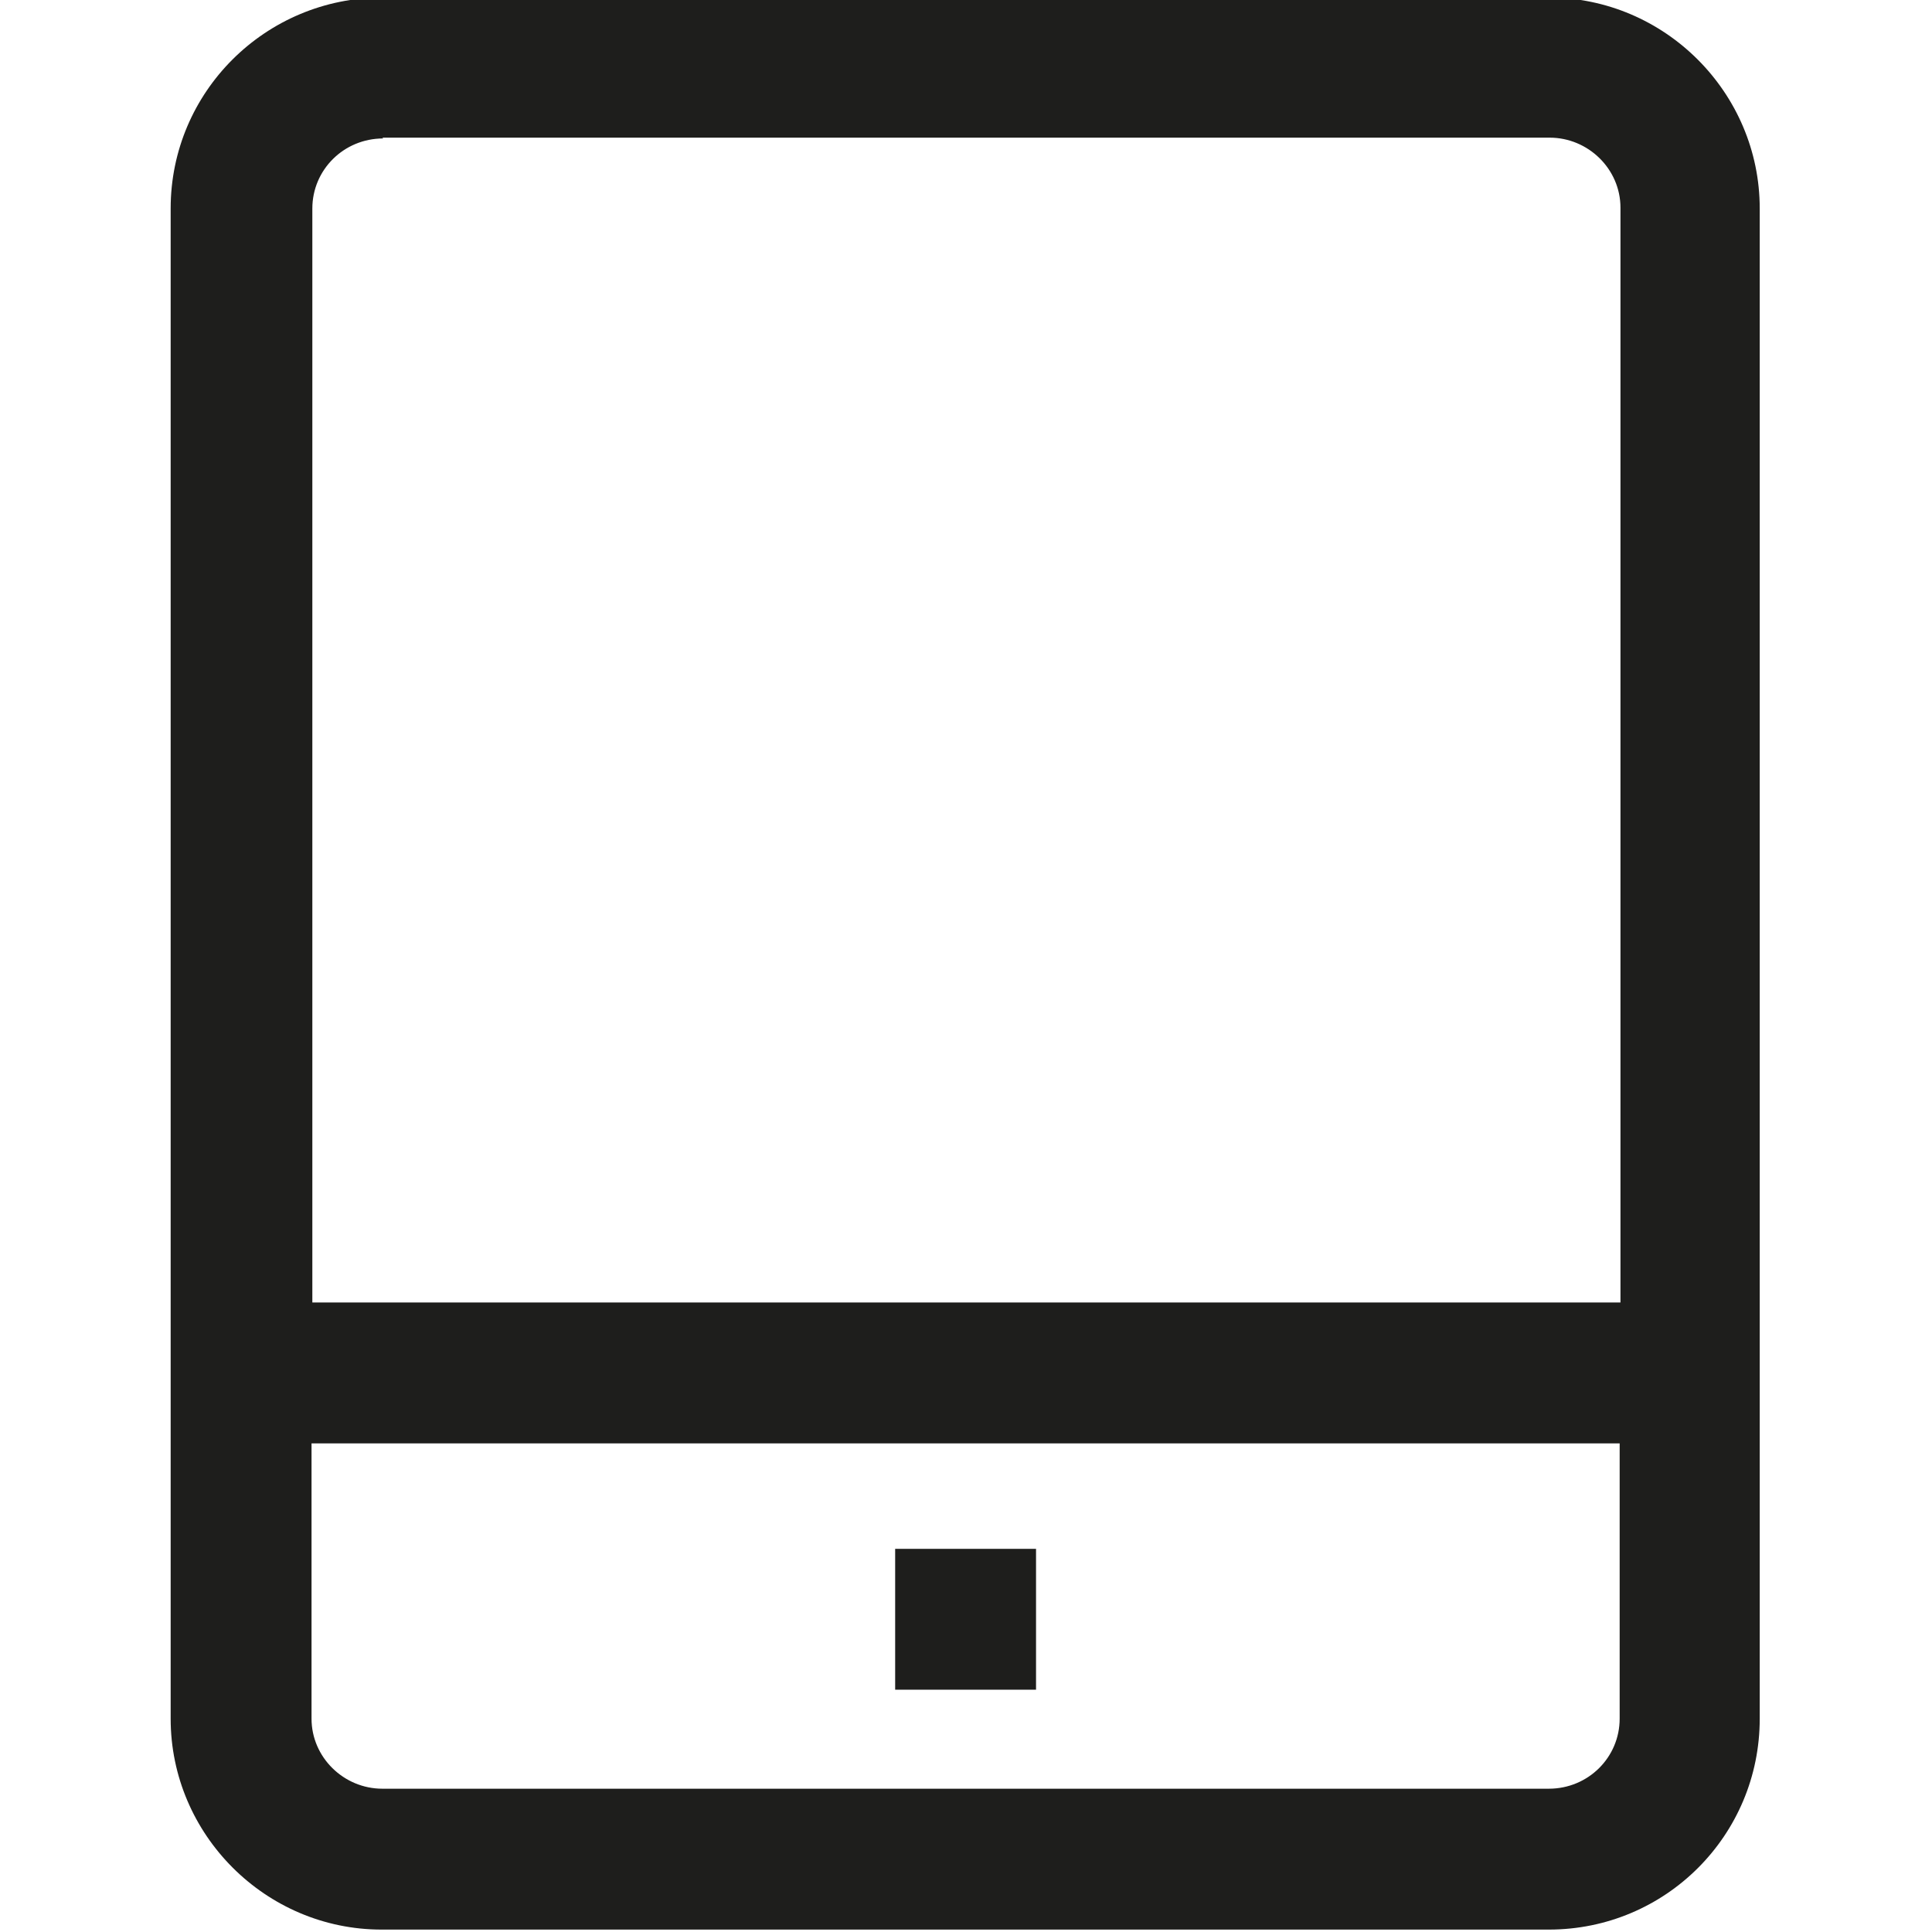 <?xml version="1.0" encoding="UTF-8"?>
<svg id="a" data-name="3219" xmlns="http://www.w3.org/2000/svg" viewBox="0 0 24 24">
  <path d="M19.25-.03H4.75C3.3-.03,2.12,1.14,2.12,2.59v18.76c0,1.44,1.18,2.62,2.62,2.62h14.5c1.45,0,2.62-1.17,2.62-2.62V2.59c0-1.44-1.18-2.62-2.62-2.62ZM4.75,1.71h14.5c.48,0,.88.39.88.87v13.6H3.88V2.59c0-.48.39-.87.88-.87ZM19.25,22.22H4.75c-.48,0-.88-.39-.88-.87v-3.42h16.25v3.42c0,.48-.39.87-.88.87ZM11.12,19.24h1.75v1.75h-1.75v-1.75Z" fill="#1e1e1c"/>
</svg>